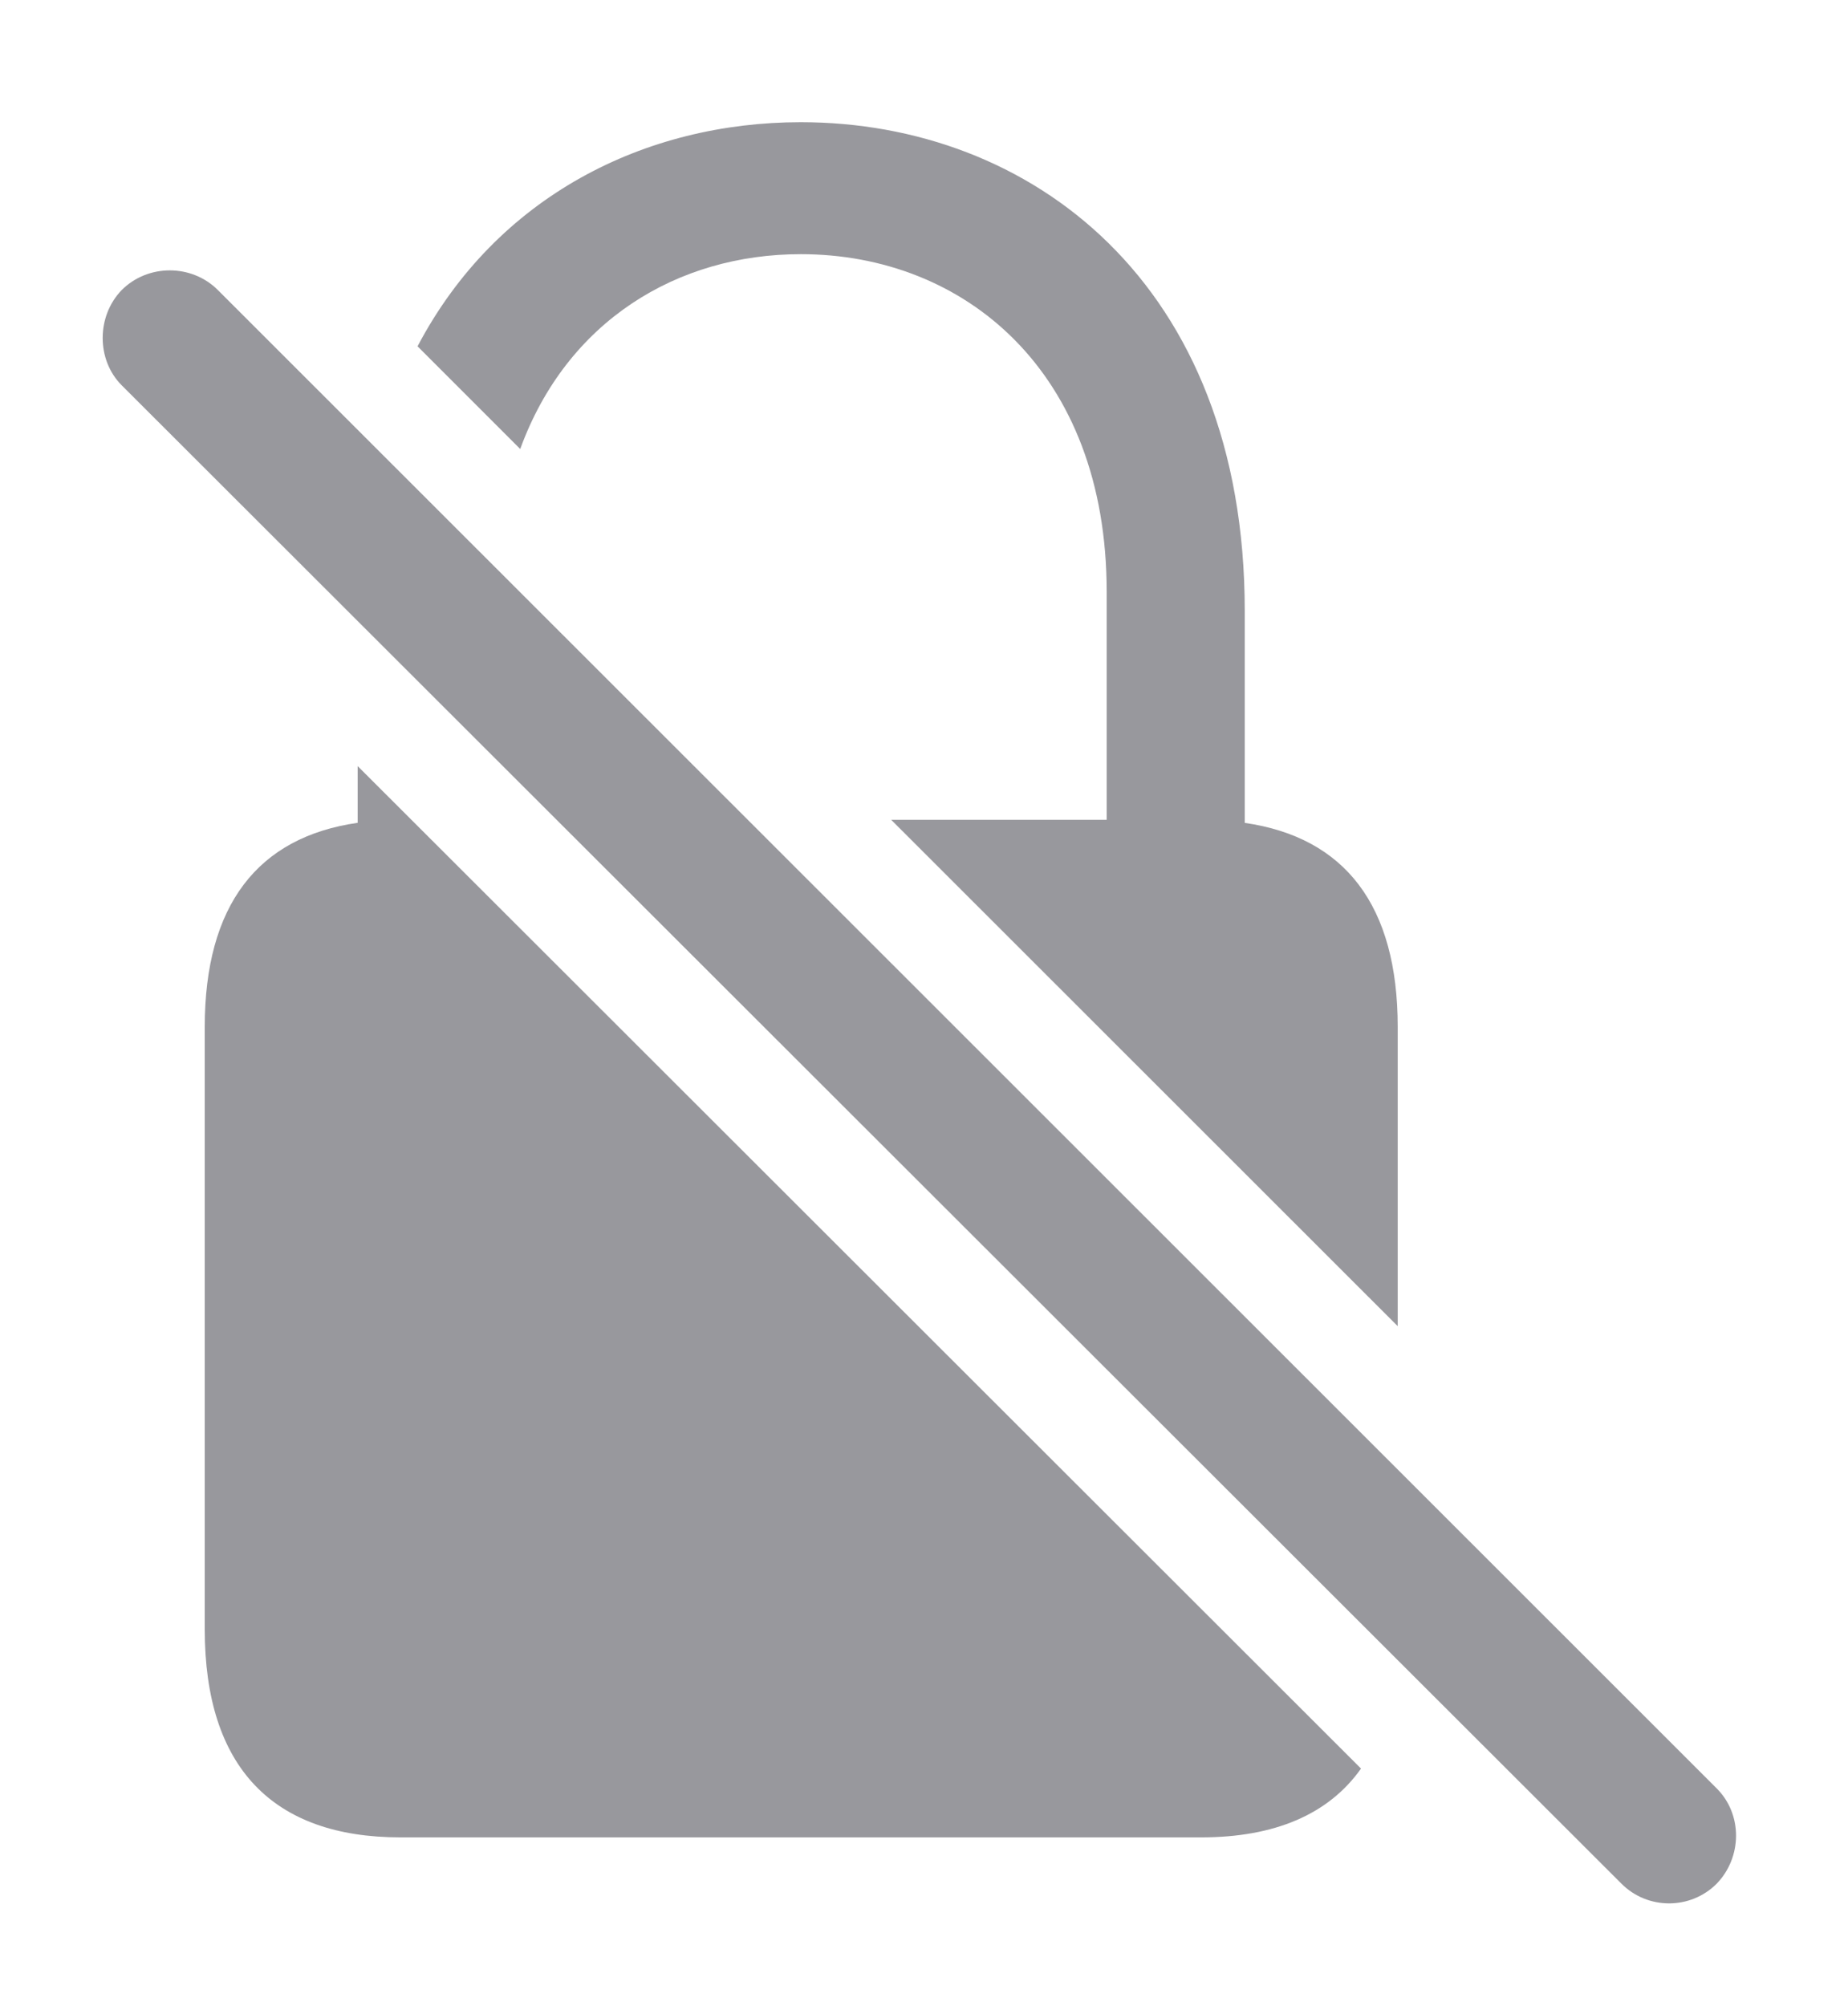 <?xml version="1.0" encoding="UTF-8"?>
<!--Generator: Apple Native CoreSVG 326-->
<!DOCTYPE svg
PUBLIC "-//W3C//DTD SVG 1.1//EN"
       "http://www.w3.org/Graphics/SVG/1.1/DTD/svg11.dtd">
<svg version="1.1" xmlns="http://www.w3.org/2000/svg" xmlns:xlink="http://www.w3.org/1999/xlink" viewBox="0 0 28.909 31.37">
 <g>
  <rect height="31.37" opacity="0" width="28.909" x="0" y="0"/>
  <path d="M21.291 27.659C20.784 28.375 19.941 28.735 18.789 28.735L6.265 28.735C4.269 28.735 3.203 27.641 3.203 25.481L3.203 16.061C3.203 14.157 4.031 13.092 5.595 12.868L5.595 11.981ZM19.472 9.553L19.472 12.869C21.04 13.096 21.865 14.161 21.865 16.061L21.865 20.74L13.941 12.821L17.312 12.821L17.312 9.252C17.312 5.807 15.084 3.975 12.527 3.975C10.595 3.975 8.866 5.022 8.138 7.022L6.532 5.416C7.771 3.064 10.095 1.911 12.527 1.911C16.109 1.911 19.472 4.413 19.472 9.553Z" fill="#98989d"/>
  <path d="M25.365 29.459C25.775 29.87 26.445 29.87 26.855 29.459C27.252 29.049 27.265 28.379 26.855 27.969L3.408 4.536C2.998 4.126 2.314 4.126 1.904 4.536C1.507 4.946 1.507 5.629 1.904 6.026Z" fill="#98989d"/>
 </g>
</svg>
